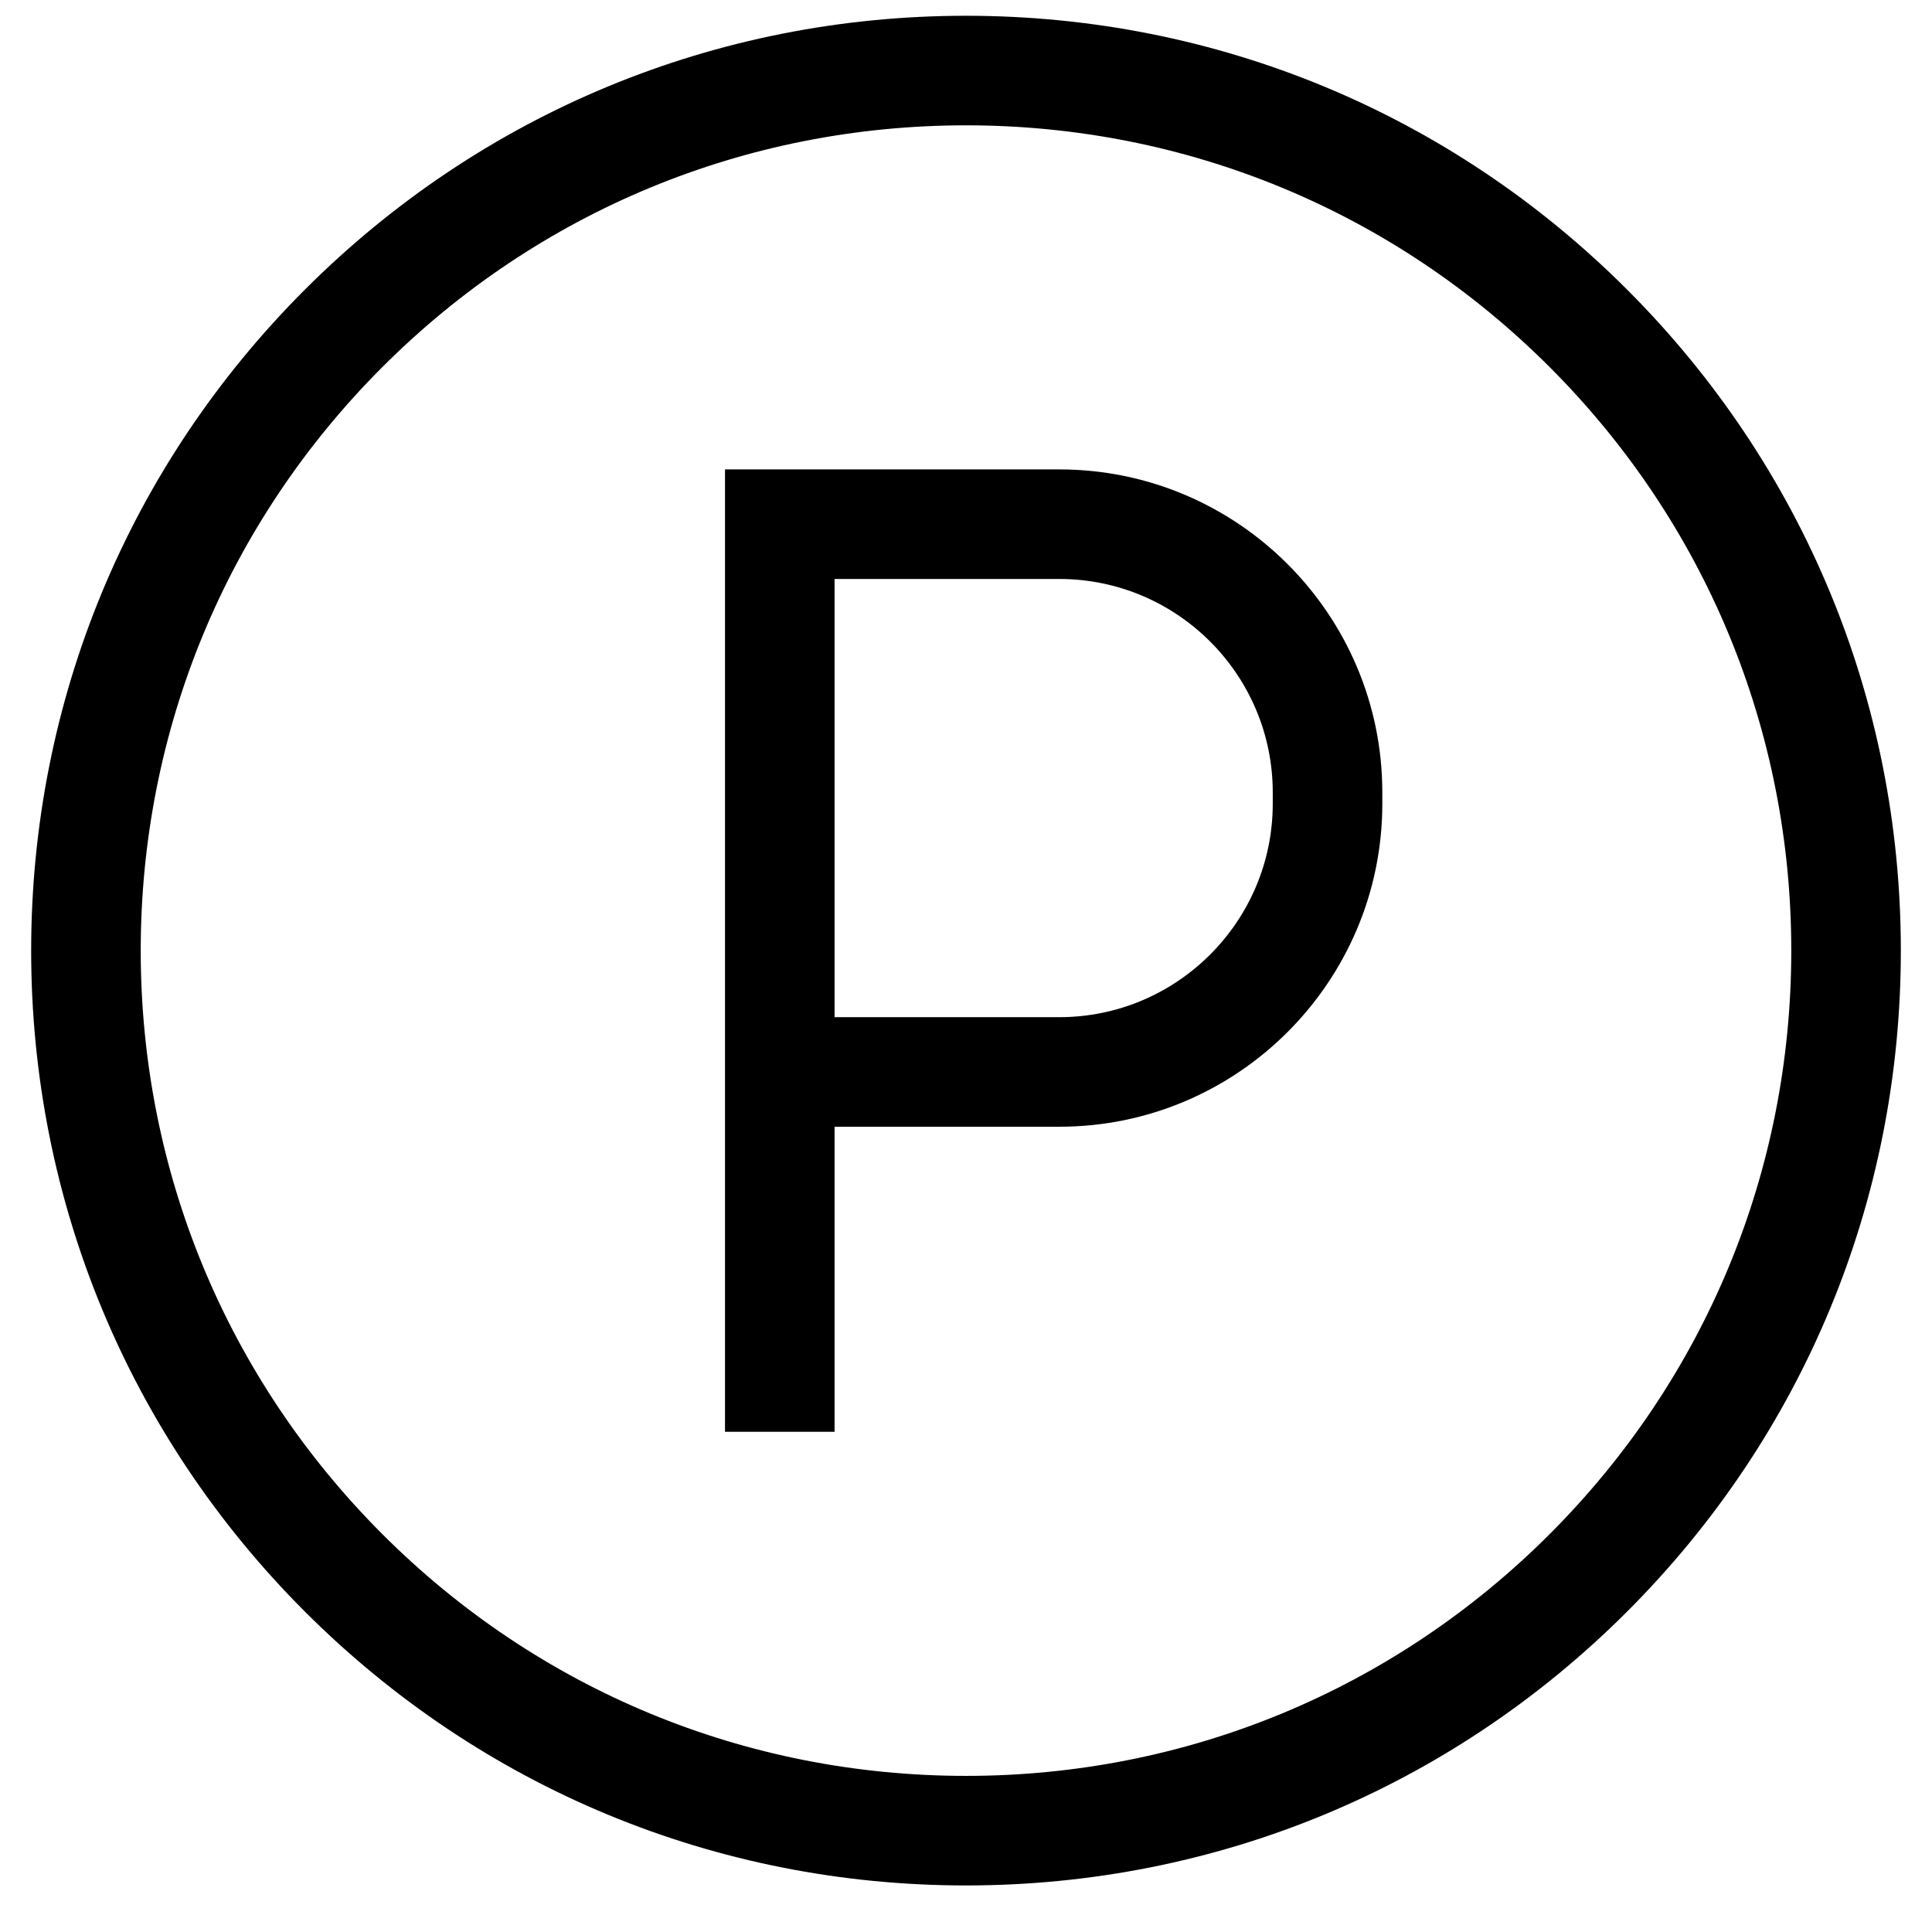 
<svg width="31" height="31" viewBox="0 0 31 31" fill="none" xmlns="http://www.w3.org/2000/svg">
<g clip-path="url(#clip0_1156_5245)">
<path d="M16.997 7.532H11.633V22.974H13.391V18.079H16.997C19.855 18.079 22.18 15.754 22.18 12.896V12.715C22.18 9.857 19.855 7.532 16.997 7.532ZM20.422 12.896C20.422 14.784 18.885 16.321 16.997 16.321H13.391V9.29H16.997C18.885 9.29 20.422 10.826 20.422 12.715V12.896Z" fill="black"/>
<path d="M26.107 4.646C23.273 1.813 19.507 0.253 15.5 0.253C11.493 0.253 7.727 1.813 4.893 4.646C2.06 7.479 0.5 11.246 0.5 15.253C0.5 19.259 2.06 23.026 4.893 25.86C7.727 28.693 11.493 30.253 15.5 30.253C19.507 30.253 23.273 28.693 26.107 25.86C28.94 23.026 30.5 19.259 30.5 15.253C30.5 11.246 28.94 7.479 26.107 4.646ZM24.864 24.617C22.363 27.118 19.037 28.495 15.5 28.495C11.963 28.495 8.637 27.118 6.136 24.617C3.635 22.115 2.258 18.79 2.258 15.253C2.258 11.716 3.635 8.39 6.136 5.889C8.637 3.388 11.963 2.011 15.5 2.011C19.037 2.011 22.363 3.388 24.864 5.889C27.365 8.39 28.742 11.716 28.742 15.253C28.742 18.79 27.365 22.115 24.864 24.617Z" fill="black"/>
</g>
<defs>
<clipPath id="clip0_1156_5245">
<rect width="30" height="30" fill="white" transform="translate(0.5 0.253)"/>
</clipPath>
</defs>
</svg>
